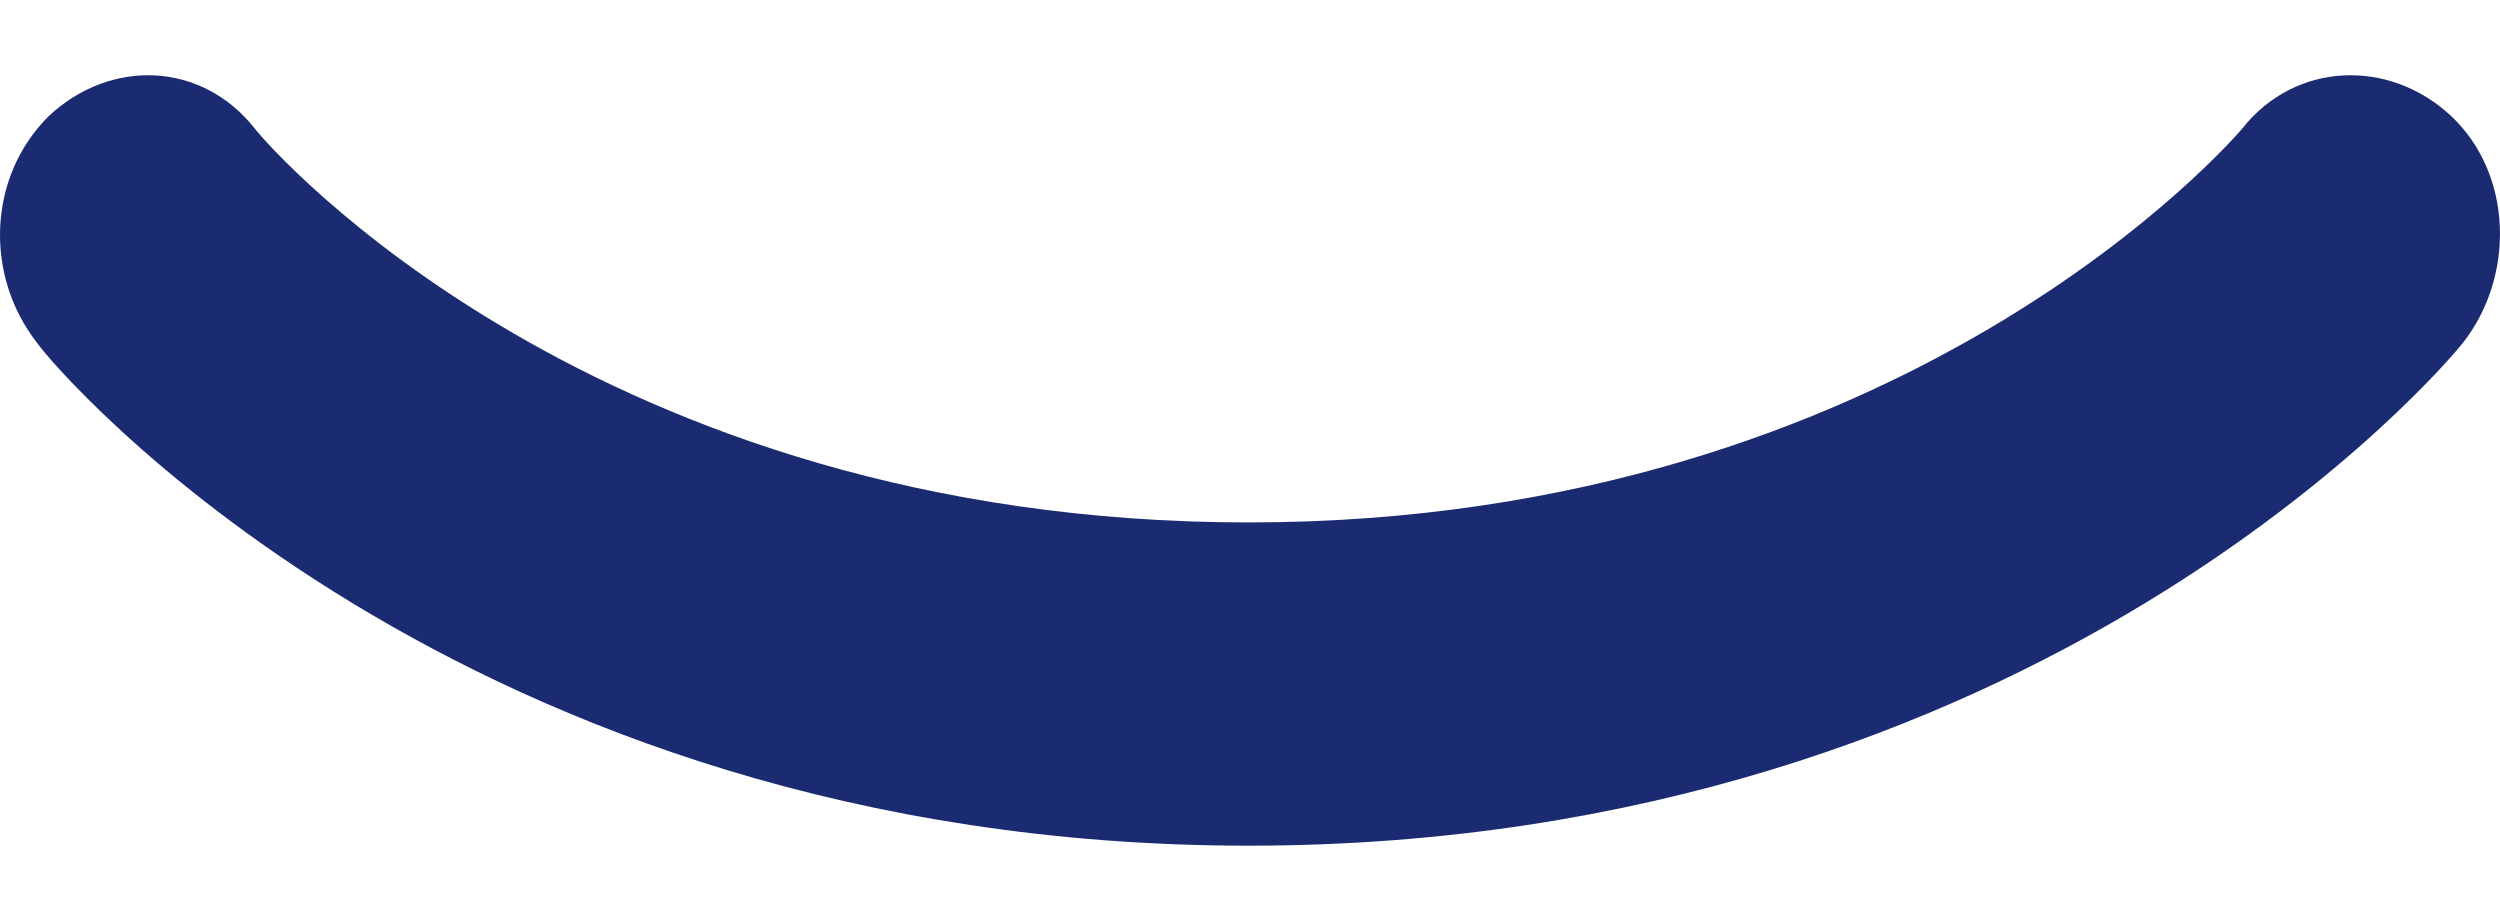 <svg width="33" height="12" viewBox="0 0 33 12" fill="none" xmlns="http://www.w3.org/2000/svg">
<path d="M16.481 11.163C6.042 11.163 0.686 4.825 0.492 4.529C-0.206 3.642 -0.167 2.332 0.647 1.529C1.462 0.769 2.665 0.811 3.364 1.698C3.558 1.952 7.866 6.896 16.481 6.896C25.212 6.896 29.558 1.74 29.597 1.698C30.296 0.811 31.538 0.769 32.352 1.529C33.167 2.29 33.206 3.642 32.508 4.529C32.275 4.825 26.92 11.163 16.481 11.163Z" fill="#1B2B71"/>
</svg>
